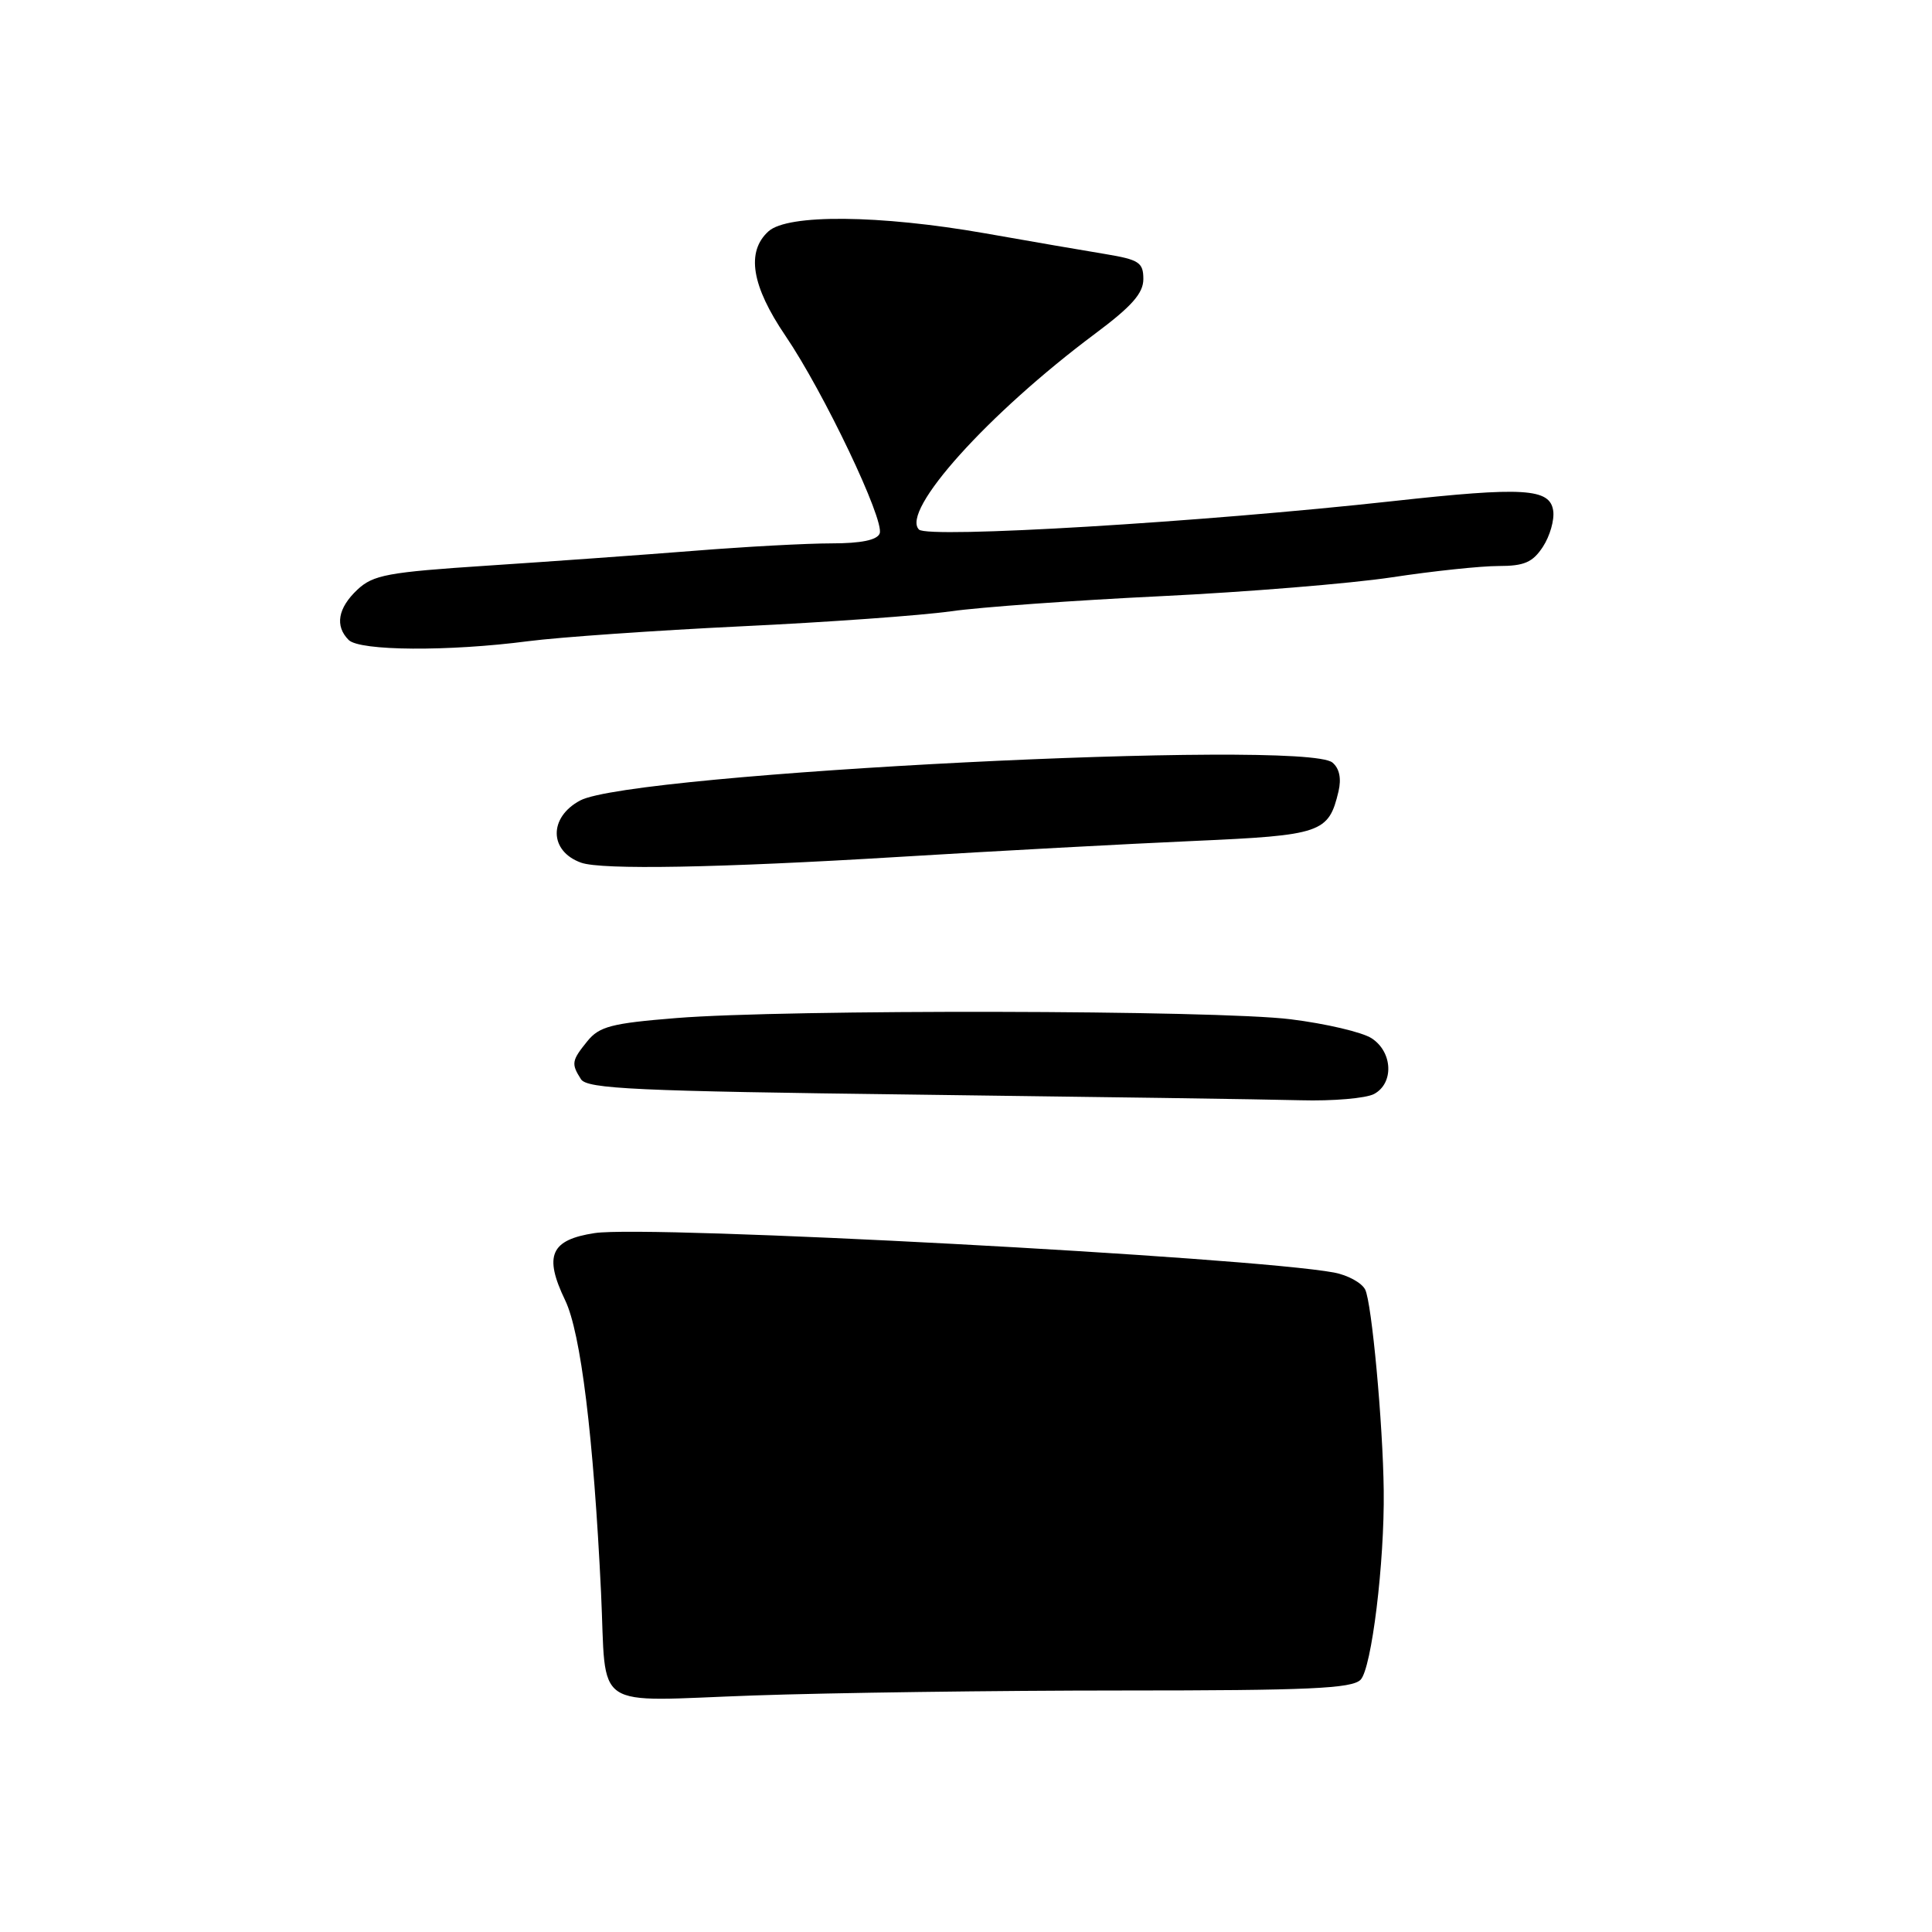 <?xml version="1.0" encoding="UTF-8" standalone="no"?>
<!DOCTYPE svg PUBLIC "-//W3C//DTD SVG 1.1//EN" "http://www.w3.org/Graphics/SVG/1.1/DTD/svg11.dtd" >
<svg xmlns="http://www.w3.org/2000/svg" xmlns:xlink="http://www.w3.org/1999/xlink" version="1.1" viewBox="0 0 256 256">
 <g >
 <path fill="currentColor"
d=" M 148.68 224.00 C 173.43 224.00 179.11 223.74 180.28 222.58 C 181.74 221.12 183.47 207.02 183.35 197.50 C 183.25 188.67 181.76 172.55 180.89 170.87 C 180.43 169.97 178.58 168.96 176.78 168.62 C 165.69 166.56 85.96 162.30 78.80 163.39 C 72.95 164.28 72.04 166.37 74.88 172.28 C 76.96 176.58 78.65 190.36 79.64 211.00 C 80.40 226.97 78.11 225.42 99.81 224.66 C 110.09 224.30 132.08 224.00 148.68 224.00 Z  M 182.07 144.96 C 184.72 143.54 184.55 139.40 181.75 137.58 C 180.51 136.77 175.69 135.64 171.03 135.06 C 161.21 133.83 104.18 133.72 89.58 134.90 C 81.03 135.59 79.41 136.01 77.83 137.96 C 75.74 140.54 75.67 140.94 76.98 143.00 C 77.79 144.28 84.23 144.58 121.21 145.04 C 145.02 145.34 168.02 145.67 172.32 145.79 C 176.61 145.91 181.00 145.53 182.07 144.96 Z  M 119.00 113.55 C 131.93 112.76 149.57 111.81 158.21 111.43 C 175.13 110.68 176.05 110.37 177.36 104.86 C 177.76 103.15 177.48 101.81 176.55 101.04 C 172.80 97.93 83.68 102.42 76.87 106.07 C 72.68 108.31 72.75 112.79 77.00 114.31 C 79.72 115.28 95.16 115.00 119.00 113.55 Z  M 70.00 84.96 C 74.12 84.43 86.83 83.54 98.23 82.99 C 109.63 82.45 122.13 81.55 126.00 81.00 C 129.87 80.45 142.37 79.55 153.77 79.00 C 165.17 78.45 178.96 77.32 184.41 76.50 C 189.86 75.67 196.23 75.00 198.55 75.00 C 201.97 75.00 203.09 74.52 204.45 72.44 C 205.37 71.03 205.98 68.90 205.81 67.69 C 205.39 64.70 201.92 64.49 184.58 66.40 C 159.16 69.20 122.97 71.37 121.77 70.17 C 119.31 67.71 130.92 54.81 145.09 44.23 C 149.96 40.60 151.50 38.86 151.50 36.98 C 151.50 34.78 150.93 34.41 146.50 33.67 C 143.75 33.22 136.55 31.98 130.50 30.91 C 116.52 28.46 104.38 28.35 101.83 30.65 C 98.84 33.36 99.58 37.87 104.08 44.50 C 109.15 51.96 117.24 68.94 116.56 70.69 C 116.23 71.56 114.10 72.00 110.18 72.00 C 106.94 72.00 98.71 72.44 91.90 72.99 C 85.08 73.53 72.80 74.41 64.60 74.95 C 51.37 75.82 49.45 76.17 47.35 78.14 C 44.77 80.57 44.35 82.95 46.20 84.80 C 47.66 86.26 59.44 86.34 70.00 84.96 Z "/>
</g>
</svg>